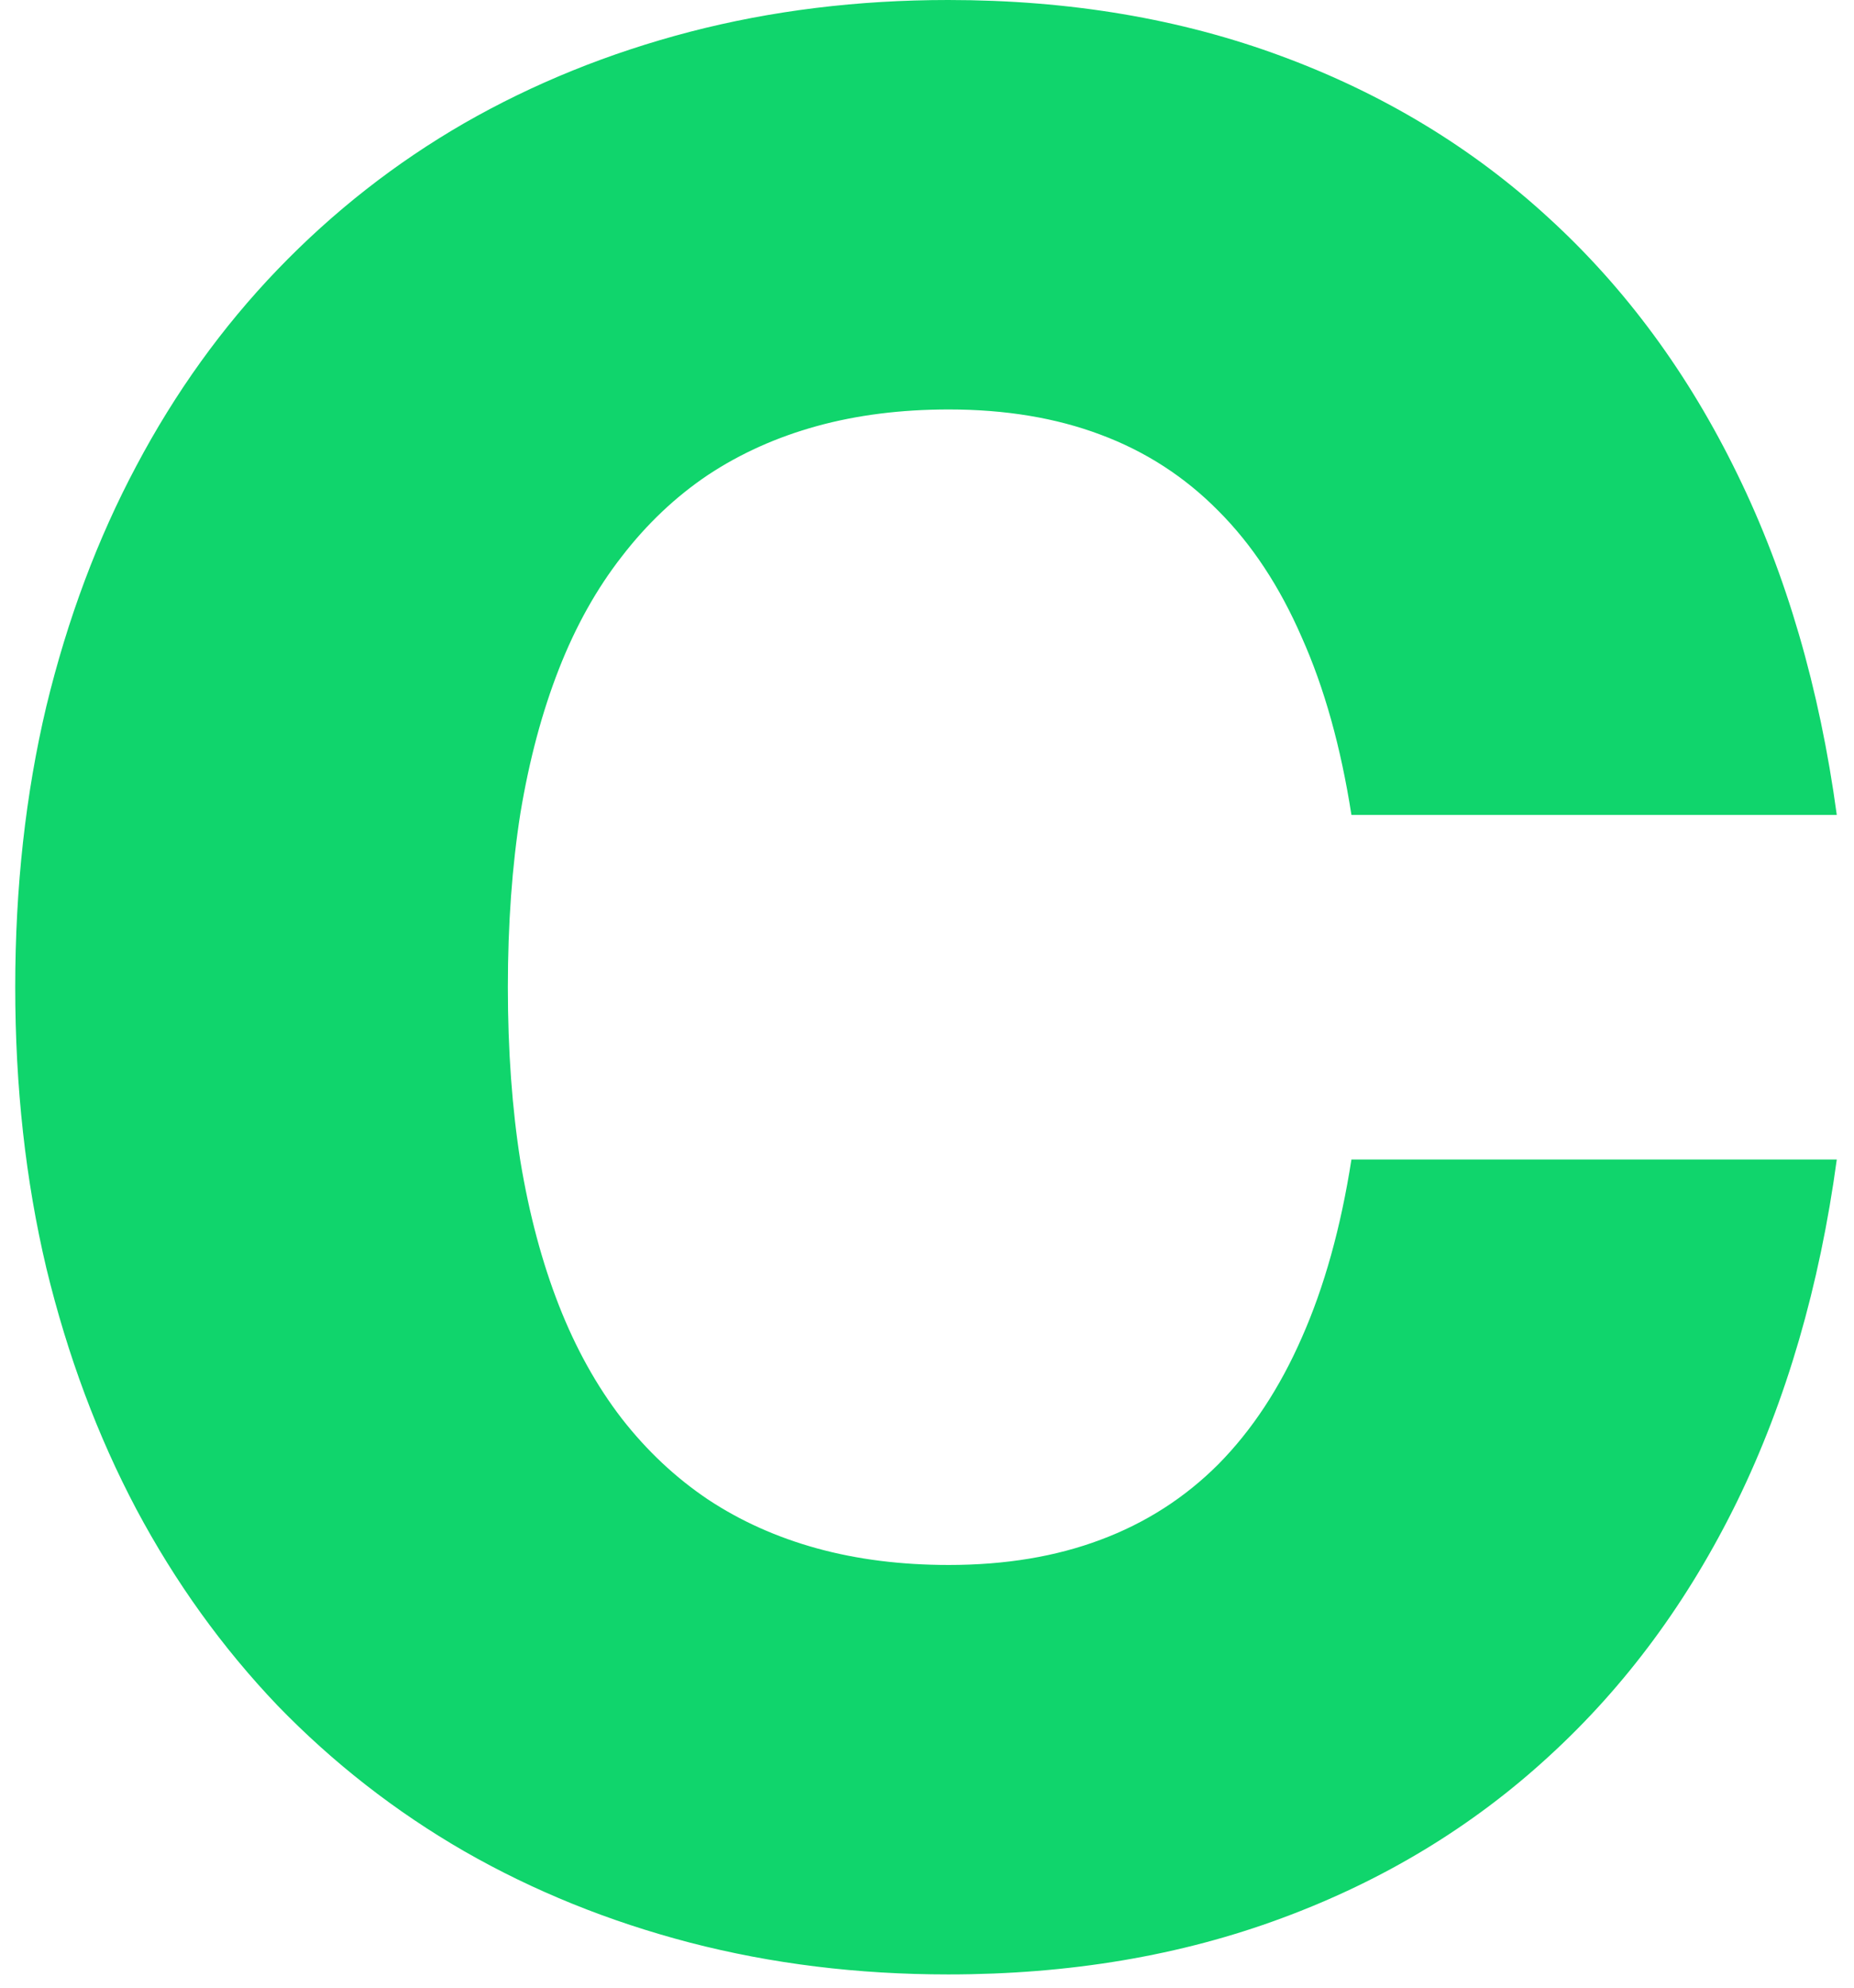 <svg width="70" height="75" viewBox="0 0 70 75" fill="none" xmlns="http://www.w3.org/2000/svg">
<path id="C" d="M19.175 37.25C19.175 39.633 19.334 41.825 19.65 43.825C19.983 45.825 20.467 47.633 21.1 49.25C21.733 50.867 22.525 52.292 23.475 53.525C24.425 54.742 25.509 55.758 26.725 56.575C27.959 57.392 29.334 58.008 30.85 58.425C32.367 58.842 34.025 59.05 35.825 59.05C37.959 59.05 39.867 58.733 41.55 58.1C43.25 57.467 44.733 56.517 46 55.25C47.267 53.967 48.317 52.375 49.15 50.475C50 48.558 50.625 46.317 51.025 43.75H69.35C68.7 48.533 67.45 52.825 65.6 56.625C63.75 60.408 61.375 63.625 58.475 66.275C55.592 68.925 52.233 70.958 48.4 72.375C44.584 73.792 40.383 74.5 35.8 74.5C32.383 74.5 29.134 74.1 26.05 73.3C22.983 72.5 20.142 71.35 17.525 69.85C14.925 68.35 12.575 66.517 10.475 64.35C8.392 62.167 6.617 59.7 5.15 56.95C3.684 54.183 2.55 51.15 1.75 47.85C0.967 44.55 0.575 41.017 0.575 37.25C0.575 33.483 0.967 29.95 1.75 26.65C2.55 23.35 3.684 20.325 5.15 17.575C6.617 14.808 8.392 12.342 10.475 10.175C12.575 7.992 14.925 6.15 17.525 4.65C20.142 3.15 22.983 2 26.05 1.2C29.134 0.4 32.383 0 35.8 0C40.383 0 44.584 0.708 48.4 2.125C52.233 3.542 55.592 5.575 58.475 8.225C61.375 10.875 63.75 14.1 65.6 17.9C67.45 21.683 68.7 25.967 69.35 30.75H51.025C50.625 28.183 50 25.95 49.15 24.05C48.317 22.133 47.267 20.542 46 19.275C44.733 17.992 43.25 17.033 41.55 16.4C39.867 15.767 37.959 15.45 35.825 15.45C34.025 15.45 32.367 15.658 30.85 16.075C29.334 16.492 27.959 17.108 26.725 17.925C25.509 18.742 24.425 19.767 23.475 21C22.525 22.217 21.733 23.633 21.1 25.25C20.467 26.867 19.983 28.675 19.65 30.675C19.334 32.675 19.175 34.867 19.175 37.25Z" fill="#10D56C"/>
</svg>
